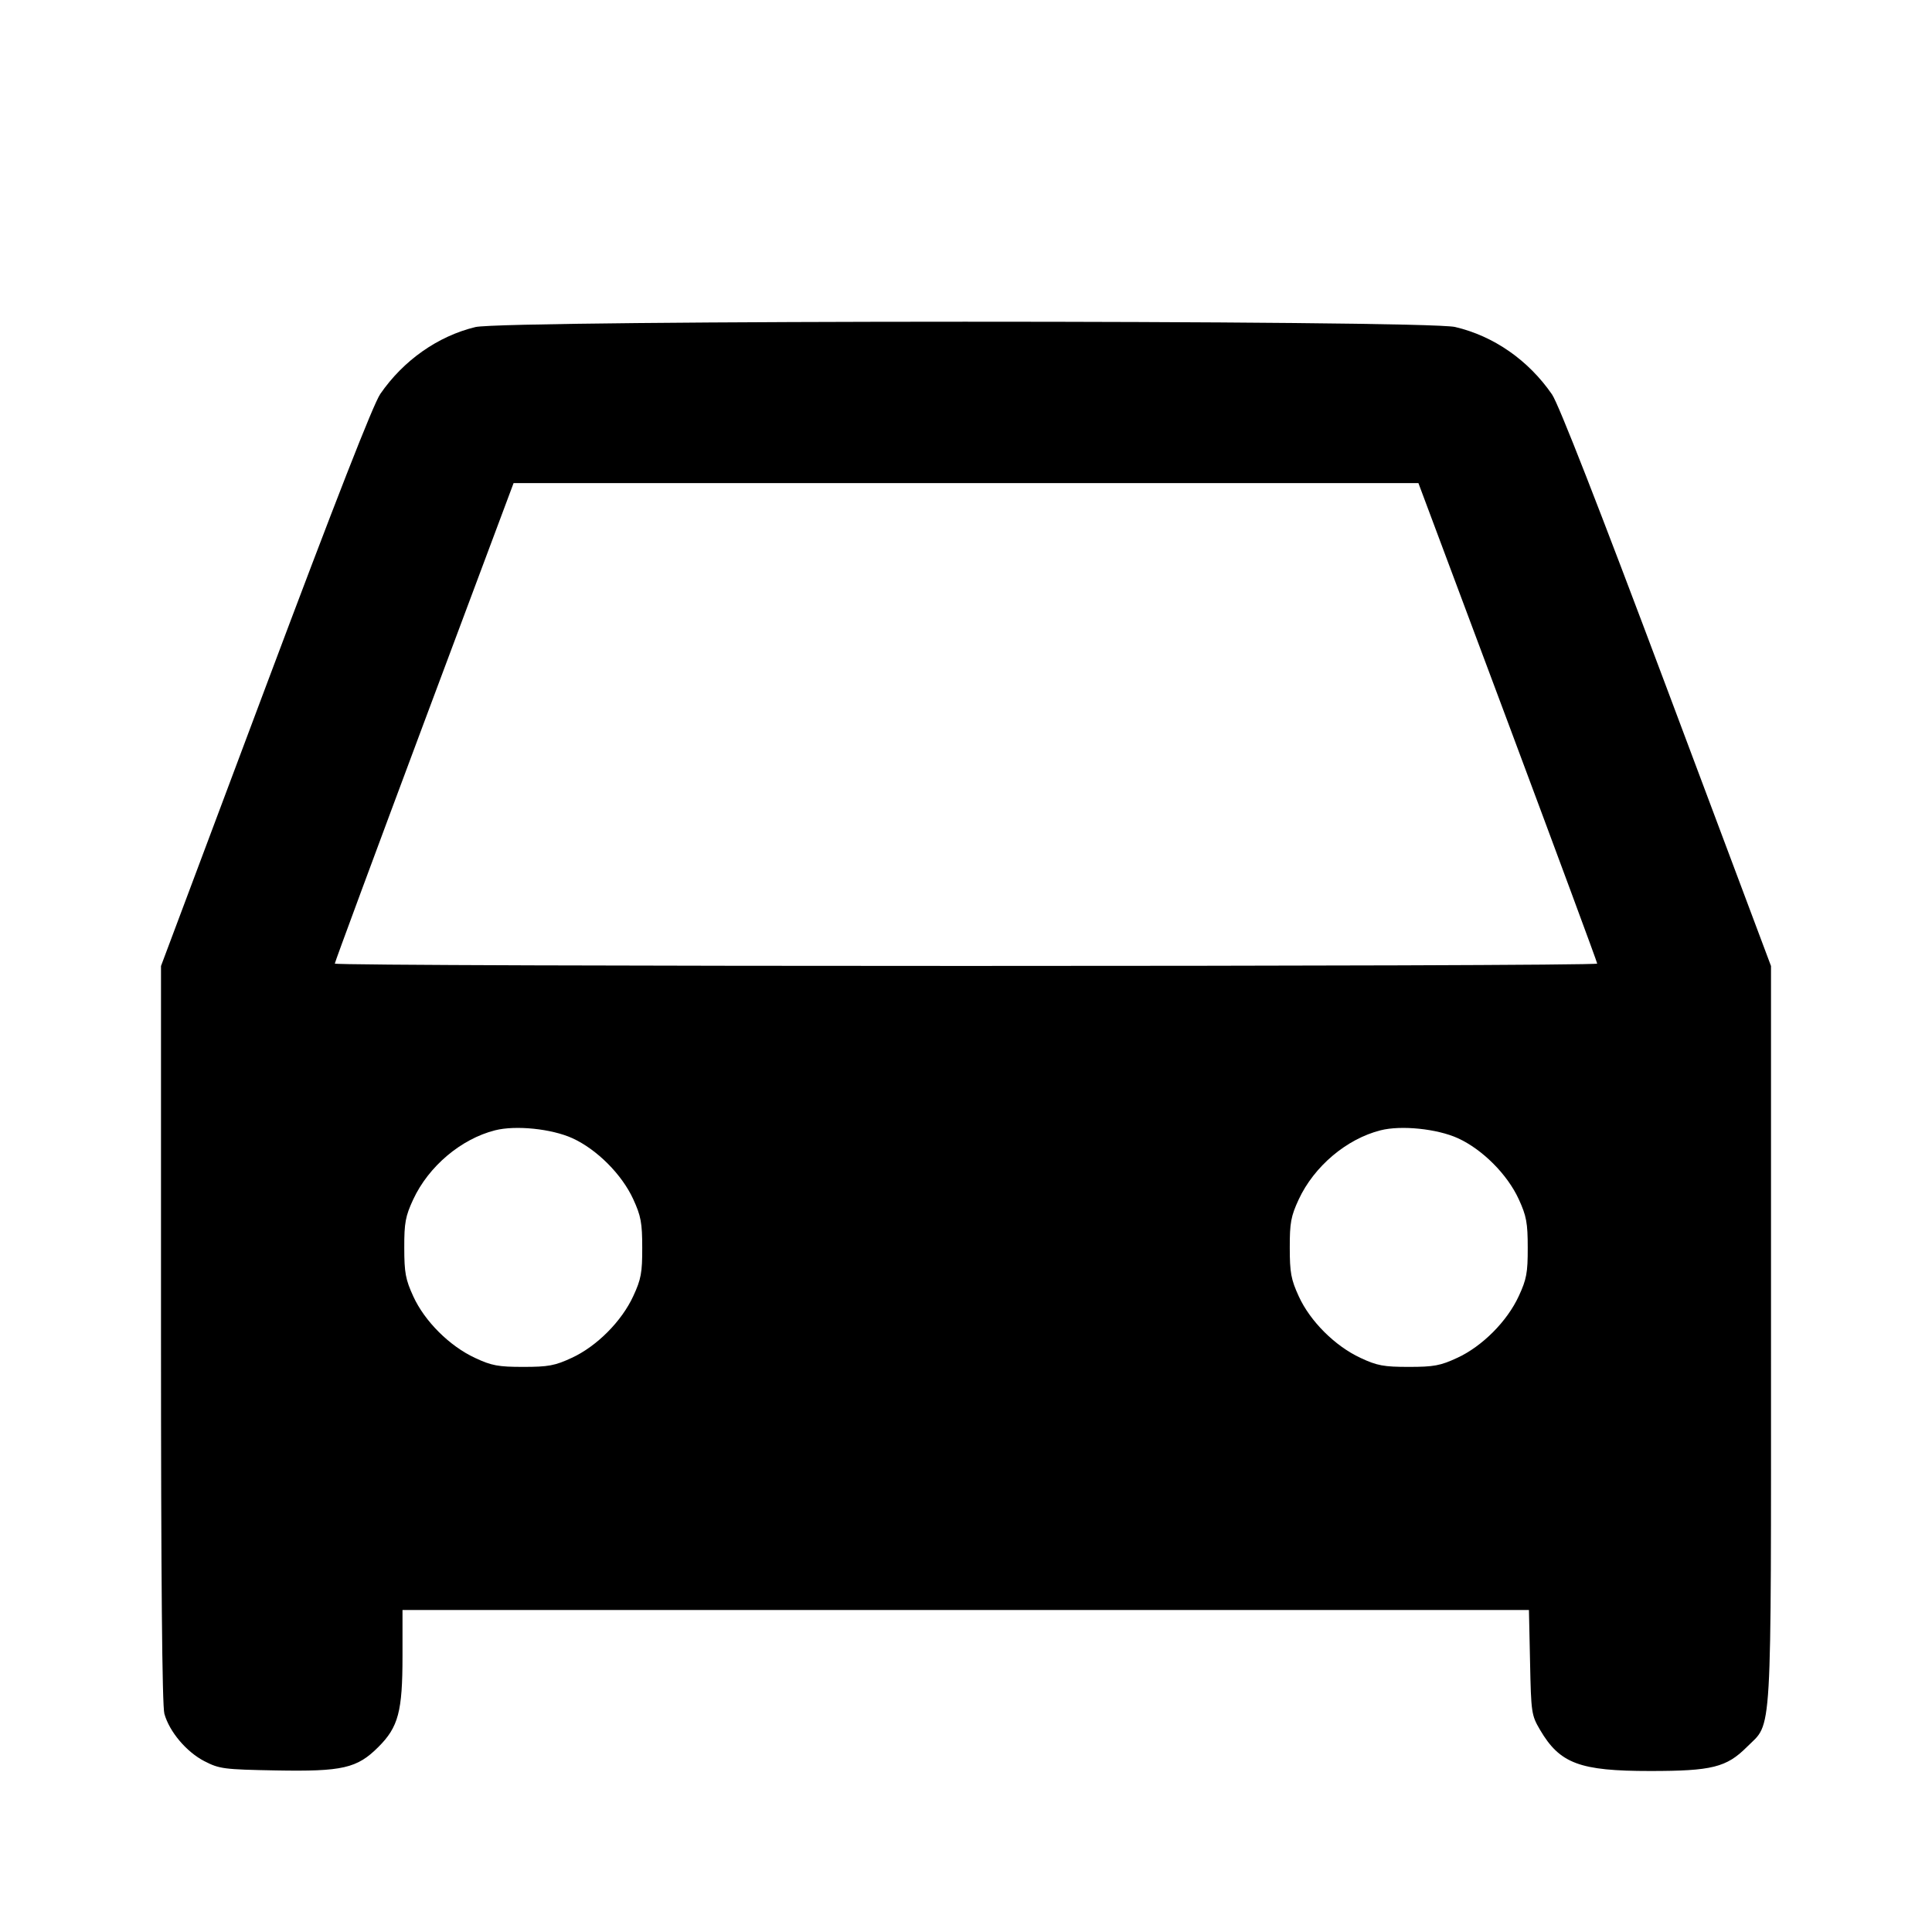 <svg viewBox="0 0 24 24" xmlns="http://www.w3.org/2000/svg"><path d="M5.905 4.063 C 5.439 4.176,5.011 4.477,4.724 4.894 C 4.637 5.021,4.169 6.218,3.297 8.542 L 2.000 12.000 2.000 16.570 C 2.000 19.595,2.014 21.190,2.042 21.289 C 2.104 21.512,2.316 21.763,2.539 21.878 C 2.726 21.974,2.779 21.981,3.431 21.993 C 4.256 22.008,4.436 21.966,4.700 21.702 C 4.949 21.454,5.000 21.260,5.000 20.573 L 5.000 20.000 11.997 20.000 L 18.993 20.000 19.007 20.650 C 19.020 21.277,19.024 21.307,19.131 21.489 C 19.377 21.908,19.623 22.000,20.498 22.000 C 21.266 22.000,21.447 21.955,21.701 21.701 C 22.019 21.383,22.000 21.714,22.000 16.573 L 22.000 12.000 20.703 8.542 C 19.858 6.289,19.362 5.020,19.280 4.900 C 18.987 4.475,18.557 4.175,18.076 4.062 C 17.703 3.974,6.269 3.975,5.905 4.063 M18.731 8.971 C 19.341 10.604,19.841 11.954,19.841 11.970 C 19.840 12.009,4.160 12.009,4.159 11.970 C 4.159 11.954,4.659 10.604,5.269 8.971 L 6.380 6.001 12.000 6.001 L 17.620 6.001 18.731 8.971 M7.110 14.139 C 7.415 14.278,7.725 14.589,7.866 14.896 C 7.962 15.105,7.978 15.191,7.978 15.500 C 7.979 15.810,7.963 15.893,7.867 16.100 C 7.722 16.415,7.413 16.724,7.104 16.867 C 6.894 16.965,6.811 16.980,6.500 16.980 C 6.190 16.980,6.107 16.965,5.900 16.868 C 5.584 16.721,5.275 16.413,5.134 16.104 C 5.038 15.895,5.022 15.809,5.022 15.500 C 5.021 15.190,5.037 15.107,5.133 14.900 C 5.324 14.489,5.727 14.148,6.150 14.041 C 6.407 13.976,6.852 14.022,7.110 14.139 M18.110 14.139 C 18.415 14.278,18.725 14.589,18.866 14.896 C 18.962 15.105,18.978 15.191,18.978 15.500 C 18.979 15.810,18.963 15.893,18.867 16.100 C 18.722 16.415,18.413 16.724,18.104 16.867 C 17.894 16.965,17.811 16.980,17.500 16.980 C 17.190 16.980,17.107 16.965,16.900 16.868 C 16.584 16.721,16.275 16.413,16.134 16.104 C 16.038 15.895,16.022 15.809,16.022 15.500 C 16.021 15.190,16.037 15.107,16.133 14.900 C 16.324 14.489,16.727 14.148,17.150 14.041 C 17.407 13.976,17.852 14.022,18.110 14.139 " stroke="none" fill-rule="evenodd" fill="black"></path></svg>